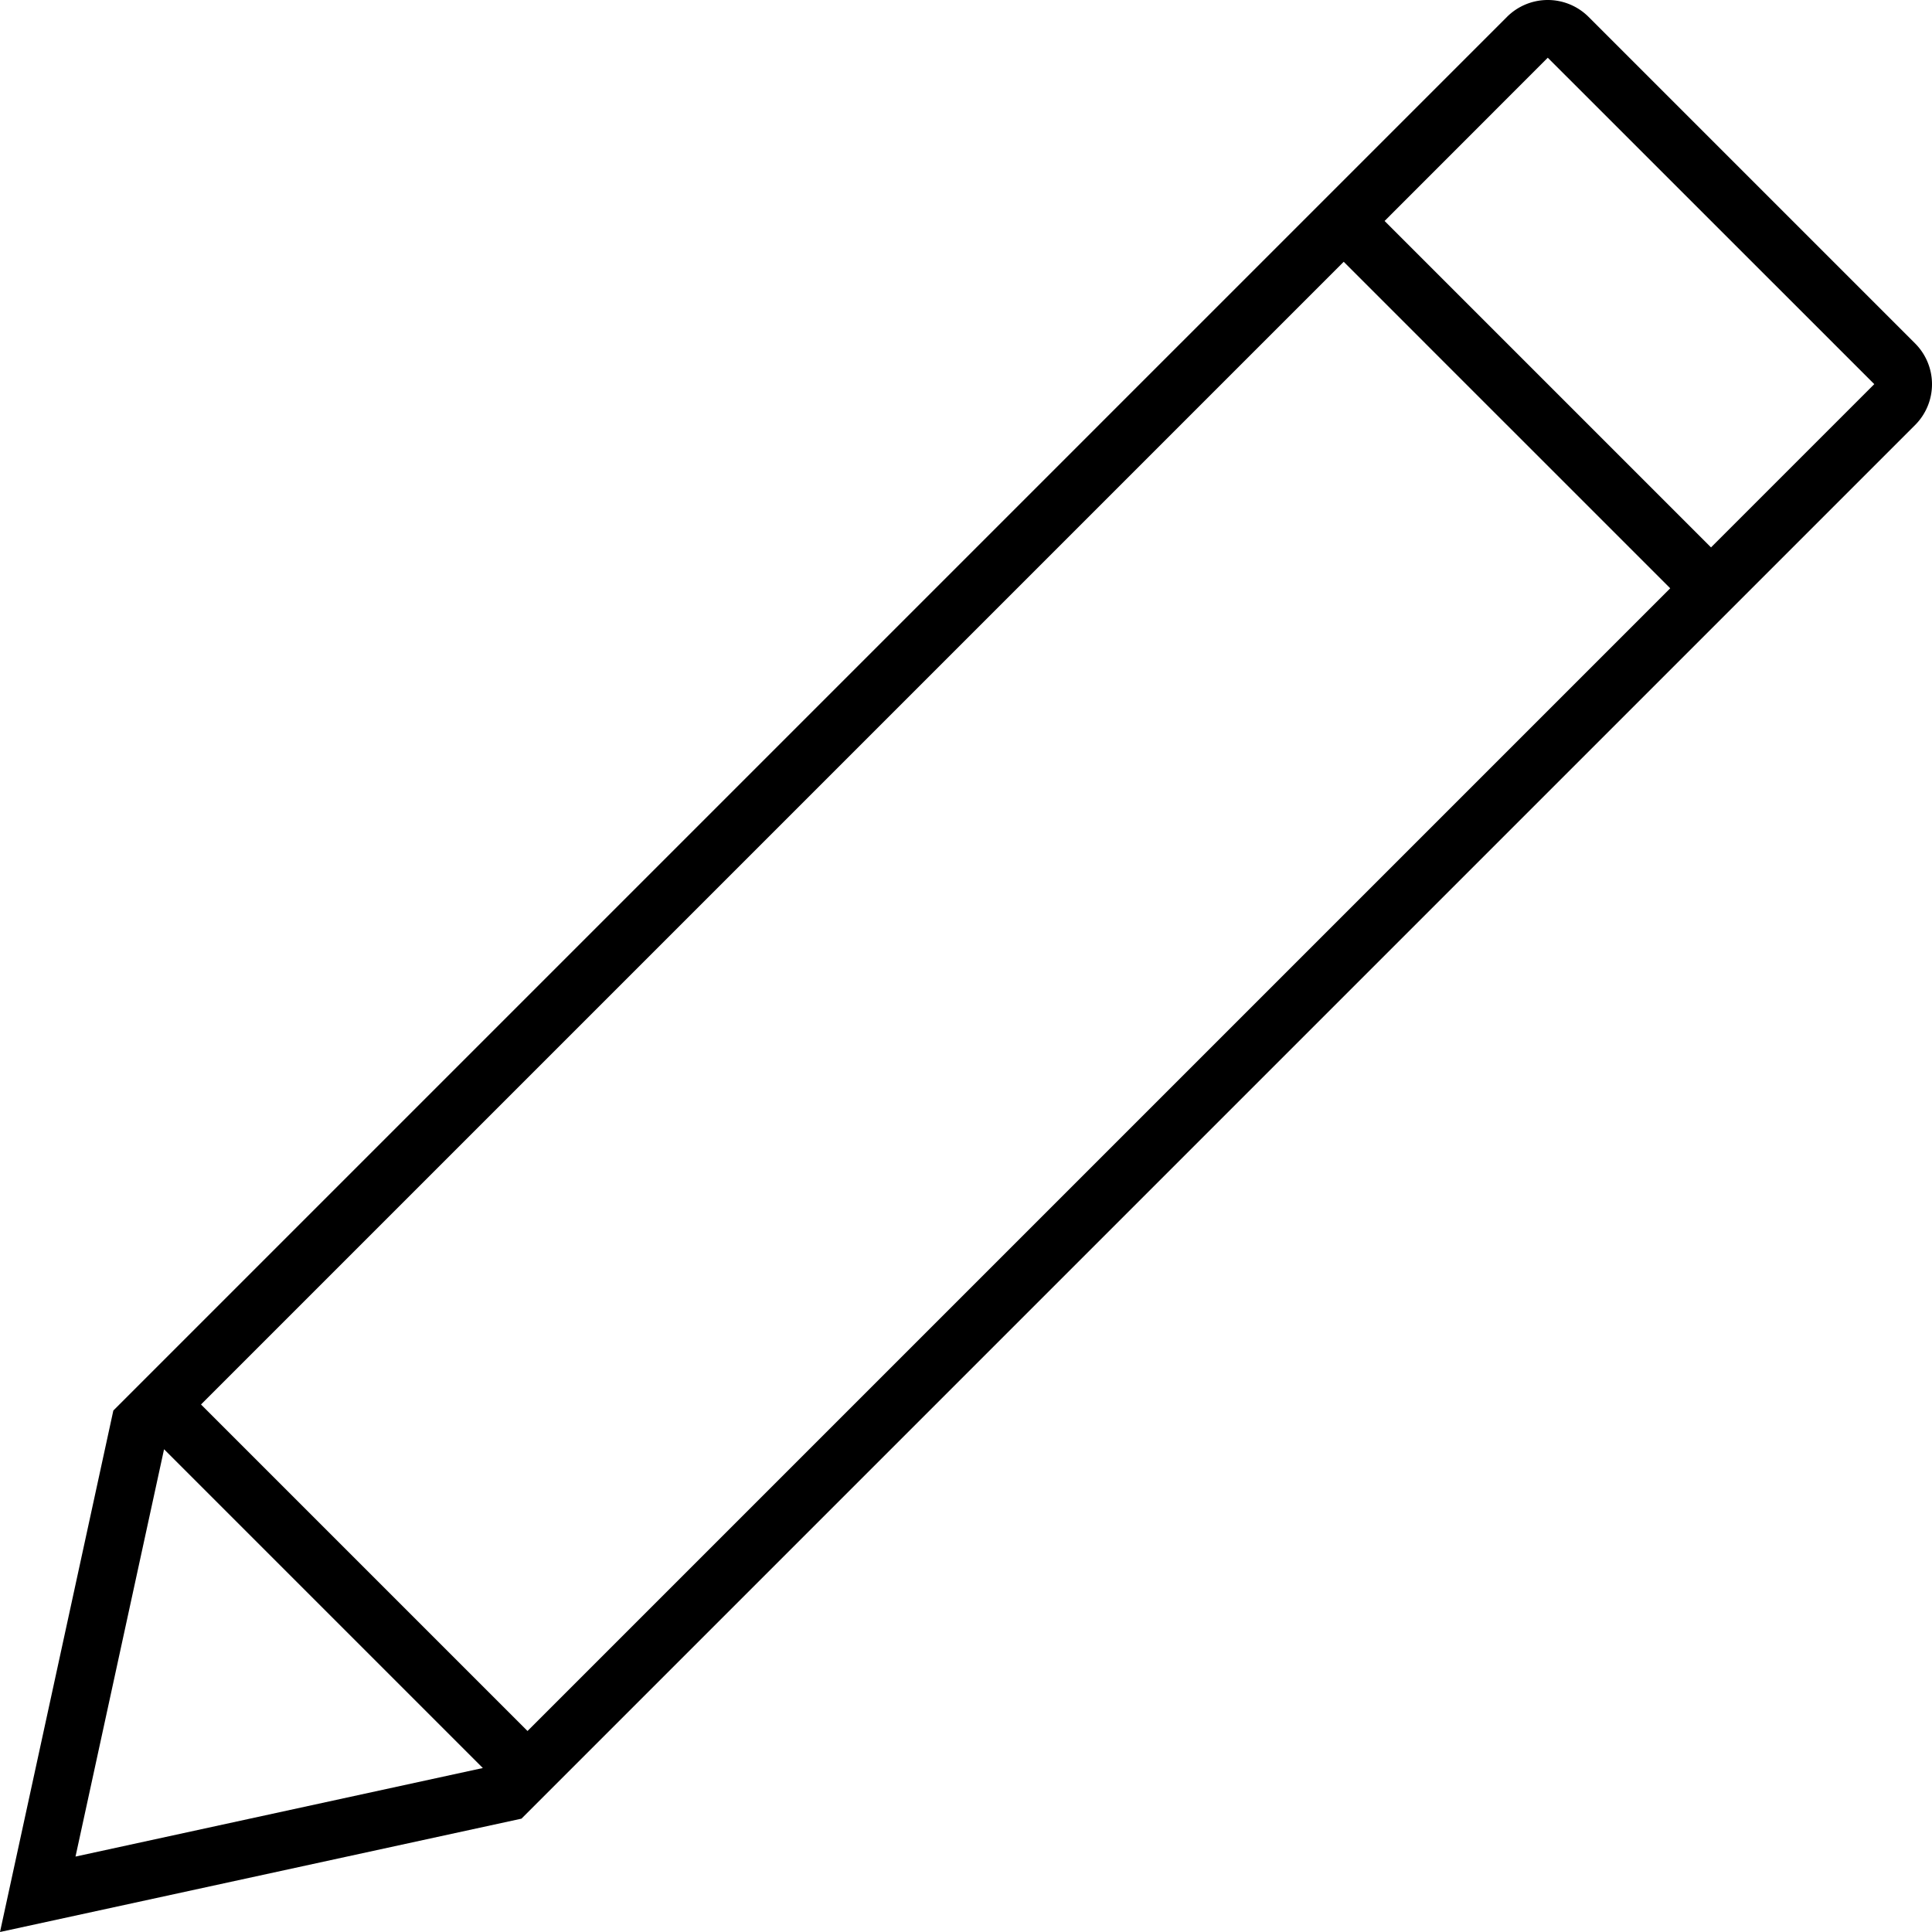 <svg fill="none" xmlns="http://www.w3.org/2000/svg" viewBox="0 0 24 24"><path fill-rule="evenodd" clip-rule="evenodd" d="M18.72.21L1.408 17.522 0 24l6.478-1.408L23.79 5.28a.717.717 0 000-1.014L19.734.21a.717.717 0 00-1.014 0zm.507.507L17.2 2.745 21.255 6.8l2.028-2.028L19.227.717zM6.553 21.503L20.748 7.308l-4.056-4.056L2.497 17.447l4.056 4.056zm-.555.46l-3.96-3.96-1.1 5.06 5.06-1.1z" fill="#000"/></svg>